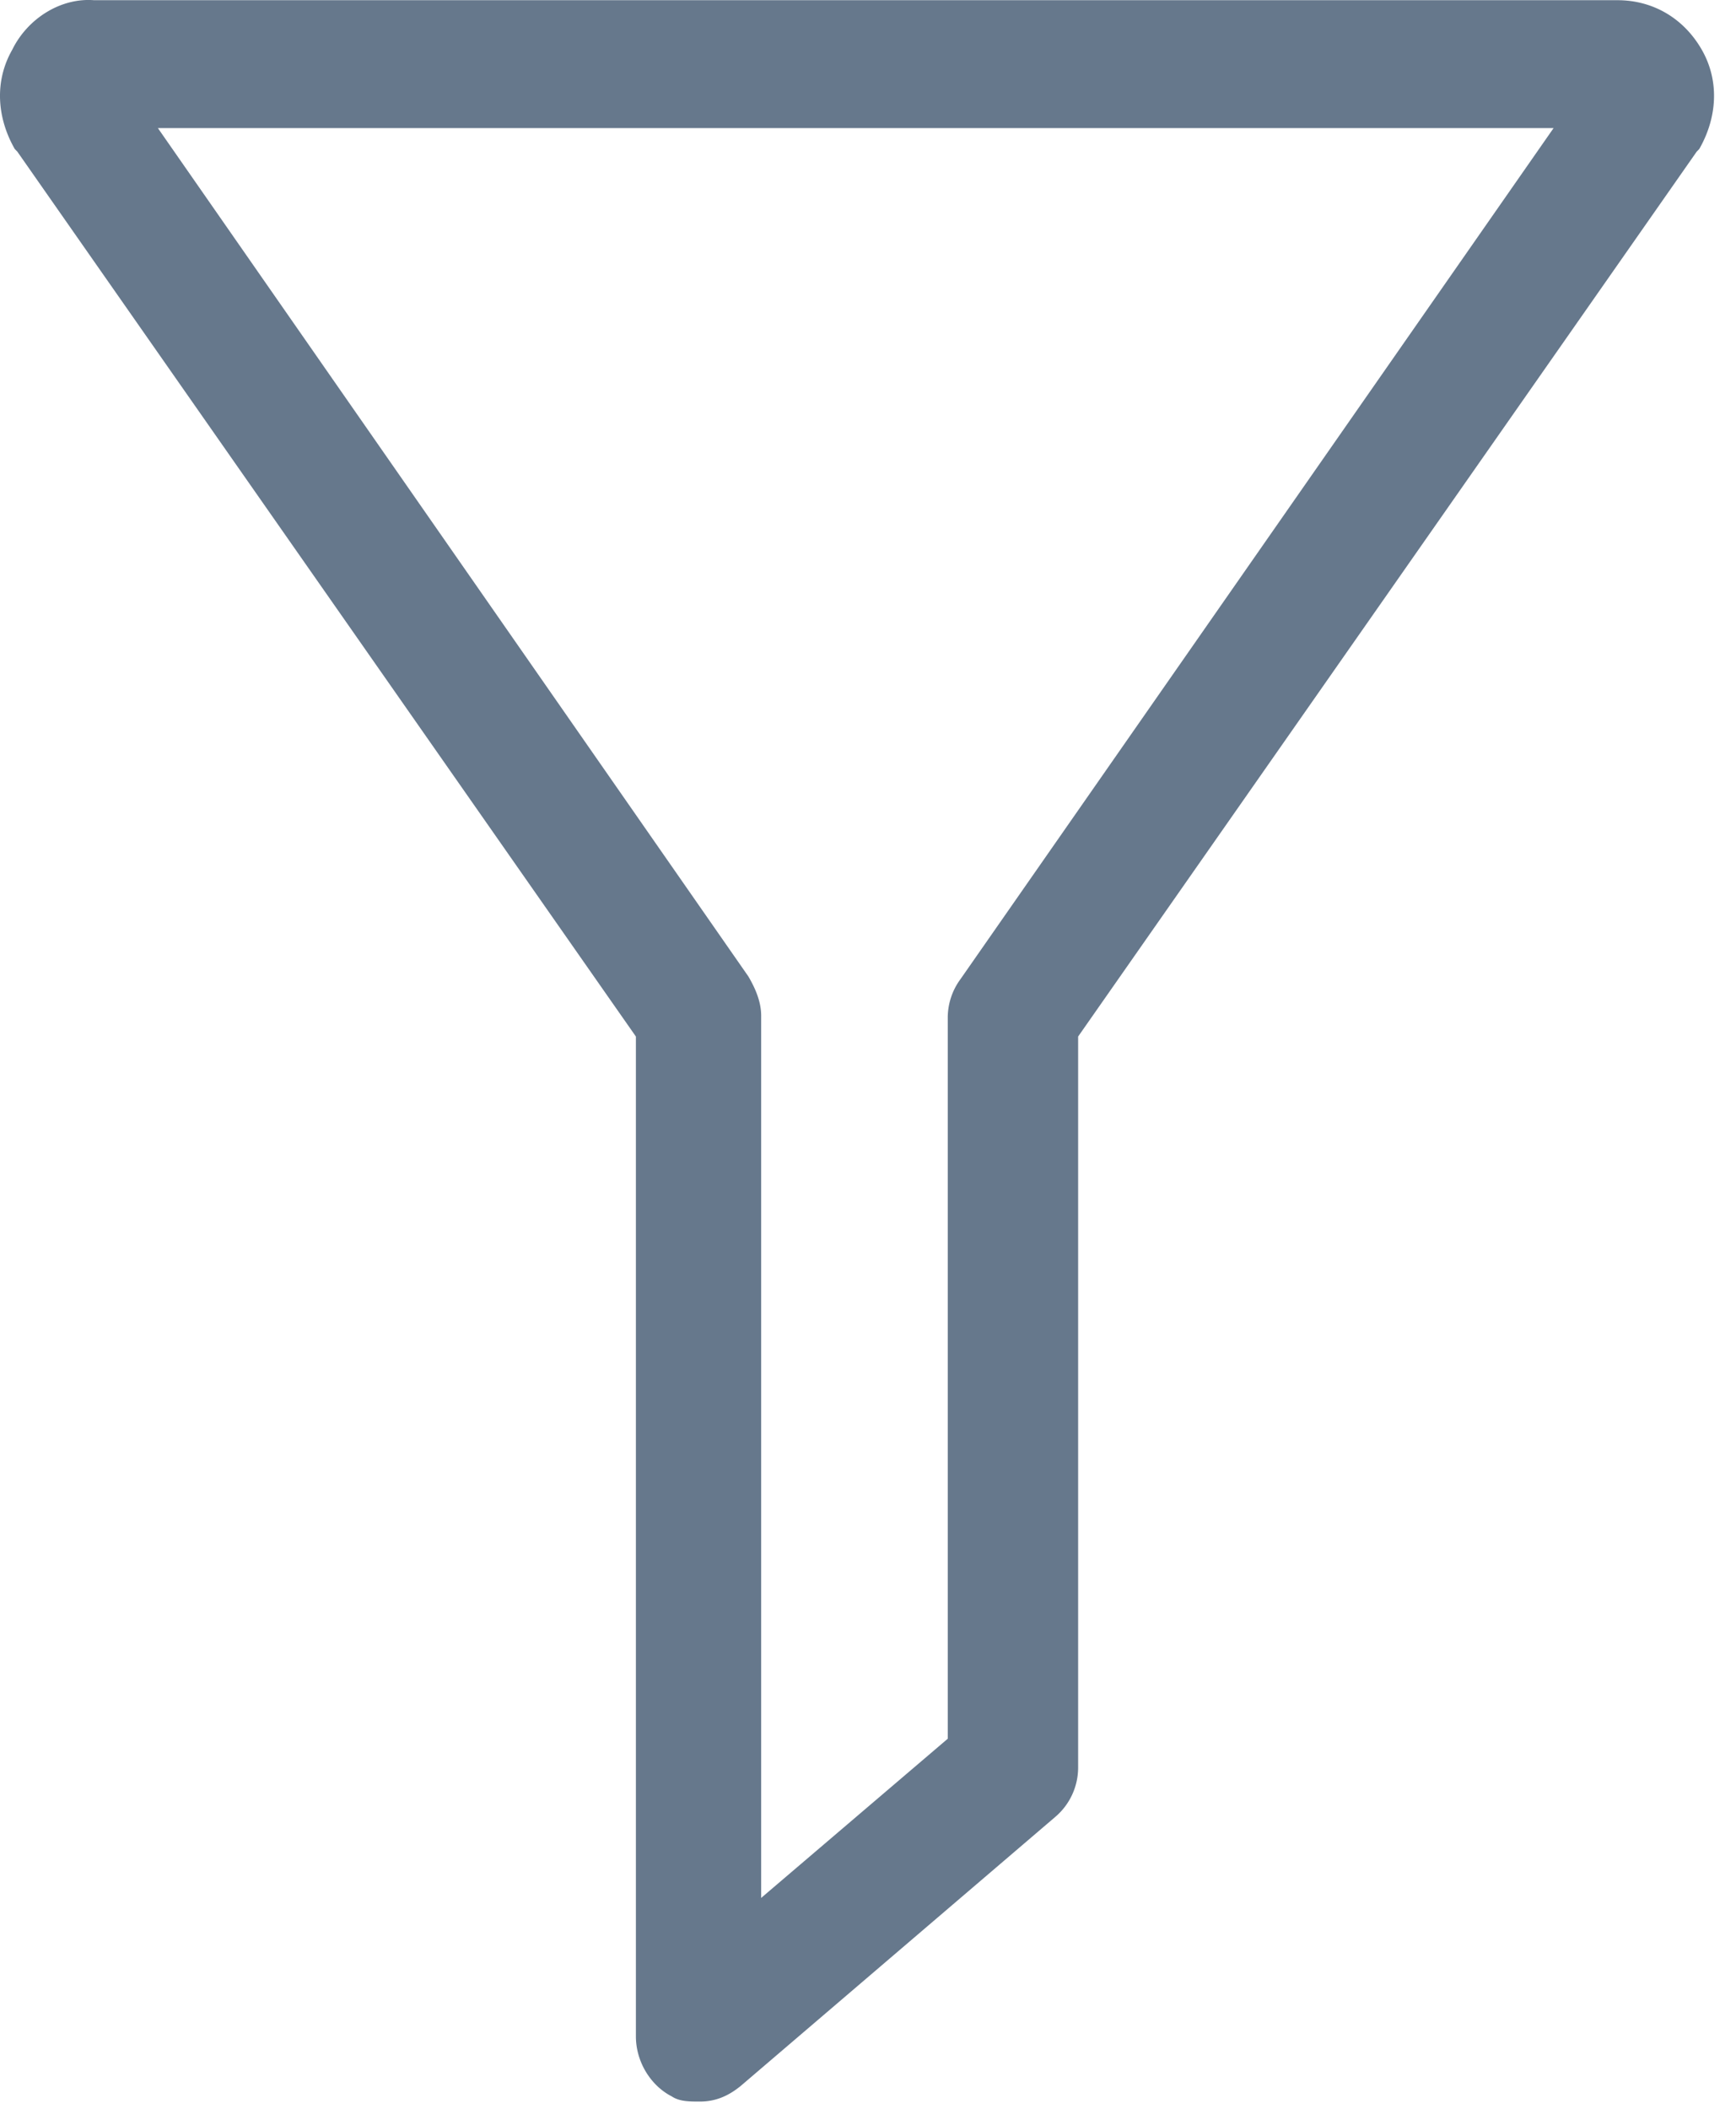 <svg xmlns="http://www.w3.org/2000/svg" width="70" height="85" viewBox="0 0 70 85">
    <path fill="#66788C" fill-rule="nonzero" d="M.492 2.008c-.721 1.263-.618 2.736.103 3.998l.103.105L25.641 41.78v40.298c0 1.052.619 2 1.443 2.42.31.21.722.21 1.134.21.619 0 1.134-.21 1.65-.63l12.677-10.838a2.613 2.613 0 0 0 .928-2V41.78L68.416 6.111l.103-.105c.721-1.262.824-2.735.103-3.998-.722-1.263-1.959-2-3.402-2H3.79c-1.34-.104-2.68.737-3.298 2zm62.152 3.156l-23.913 34.3a2.62 2.62 0 0 0-.515 1.579v29.04L30.692 76.5V40.938c0-.526-.206-1.052-.515-1.579L6.367 5.164h56.277z"/>
</svg>
